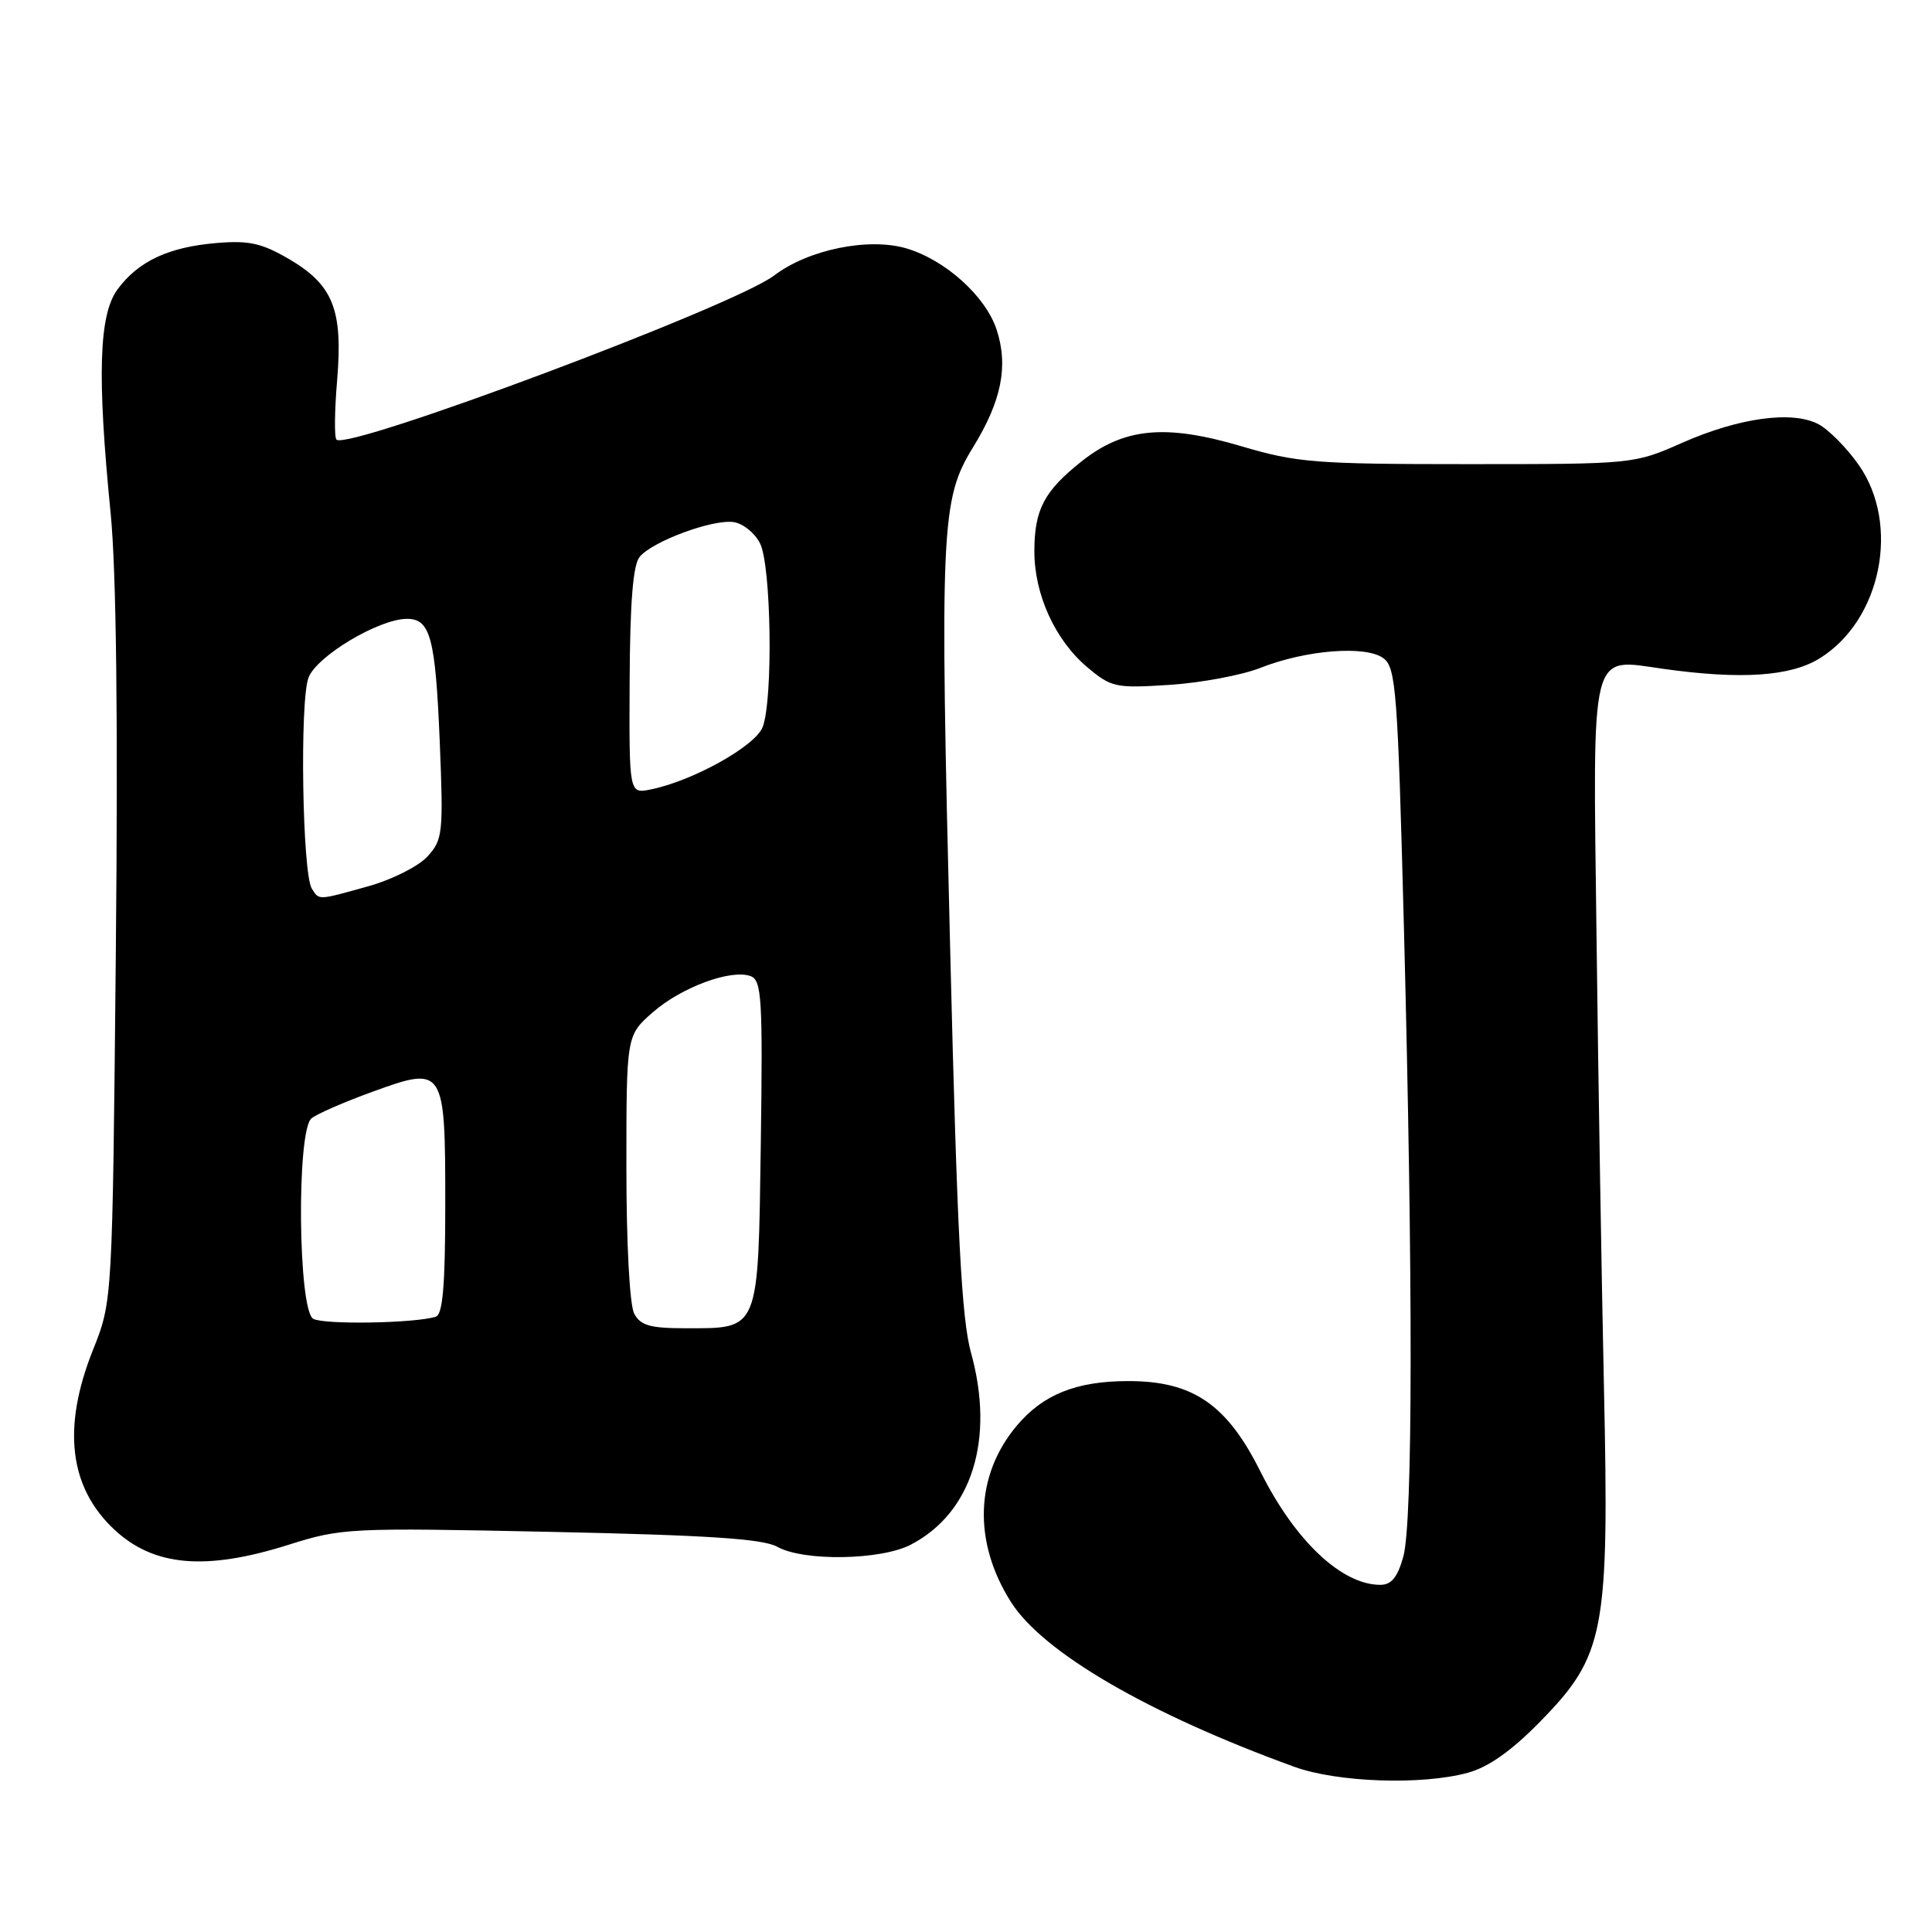 <?xml version="1.0" encoding="UTF-8" standalone="no"?>
<!DOCTYPE svg PUBLIC "-//W3C//DTD SVG 1.1//EN" "http://www.w3.org/Graphics/SVG/1.1/DTD/svg11.dtd" >
<svg xmlns="http://www.w3.org/2000/svg" xmlns:xlink="http://www.w3.org/1999/xlink" version="1.1" viewBox="0 0 256 256">
 <g >
 <path fill="currentColor"
d=" M 194.50 234.90 C 197.22 234.16 200.28 232.00 204.05 228.15 C 212.66 219.36 213.24 216.32 212.53 183.75 C 212.22 169.31 211.77 142.54 211.55 124.26 C 211.06 85.33 210.58 87.25 220.43 88.63 C 230.71 90.07 237.25 89.63 241.11 87.24 C 249.28 82.19 251.84 69.50 246.28 61.59 C 244.71 59.35 242.31 56.93 240.96 56.21 C 237.50 54.38 230.44 55.34 222.86 58.69 C 216.52 61.49 216.44 61.50 194.50 61.50 C 174.23 61.50 171.86 61.31 164.42 59.11 C 154.42 56.16 148.93 56.68 143.32 61.13 C 138.36 65.07 137.07 67.51 137.06 73.00 C 137.04 78.75 139.80 84.81 144.07 88.41 C 147.26 91.09 147.82 91.21 154.96 90.75 C 159.11 90.48 164.53 89.47 167.00 88.50 C 173.05 86.11 180.99 85.49 183.31 87.22 C 184.97 88.45 185.21 91.51 186.03 123.03 C 187.24 169.72 187.21 201.70 185.95 206.25 C 185.19 208.99 184.37 210.00 182.90 210.00 C 177.78 210.00 171.59 204.16 167.02 195.00 C 162.57 186.08 158.07 183.00 149.52 183.00 C 142.63 183.00 138.22 184.76 134.73 188.91 C 129.19 195.50 128.90 204.29 133.96 212.28 C 138.20 218.97 152.15 227.08 171.50 234.11 C 177.20 236.18 188.38 236.57 194.50 234.90 Z  M 38.21 204.70 C 45.30 202.46 46.26 202.42 73.00 202.98 C 93.83 203.42 101.11 203.90 103.00 204.96 C 106.48 206.91 116.75 206.74 120.70 204.67 C 128.80 200.44 131.84 190.71 128.66 179.23 C 127.41 174.71 126.83 163.58 125.92 126.50 C 124.51 69.66 124.67 66.20 128.95 59.24 C 132.72 53.11 133.64 48.48 132.05 43.66 C 130.60 39.26 125.29 34.47 120.16 32.93 C 115.13 31.42 107.10 33.06 102.57 36.51 C 97.29 40.55 46.07 59.74 44.58 58.25 C 44.29 57.96 44.33 54.43 44.67 50.41 C 45.46 41.06 44.15 37.76 38.32 34.34 C 34.69 32.22 33.00 31.84 28.71 32.20 C 22.35 32.73 18.35 34.60 15.59 38.32 C 13.10 41.68 12.85 49.75 14.66 68.00 C 15.41 75.60 15.65 95.25 15.35 125.95 C 14.90 172.40 14.90 172.40 12.34 178.82 C 8.21 189.14 9.14 197.08 15.16 202.69 C 20.38 207.56 27.24 208.16 38.21 204.70 Z  M 41.51 174.75 C 39.49 173.62 39.28 149.85 41.27 148.19 C 41.97 147.61 45.59 146.03 49.31 144.68 C 58.88 141.20 59.00 141.38 59.00 159.60 C 59.00 170.29 58.67 174.17 57.75 174.47 C 55.05 175.34 42.94 175.55 41.51 174.75 Z  M 84.04 174.07 C 83.43 172.94 83.00 164.79 83.00 154.67 C 83.00 137.21 83.00 137.21 86.48 134.15 C 90.29 130.81 96.90 128.37 99.48 129.35 C 100.93 129.91 101.08 132.36 100.81 151.57 C 100.45 176.58 100.69 176.00 90.84 176.00 C 86.16 176.00 84.88 175.64 84.04 174.07 Z  M 41.32 117.75 C 40.06 115.79 39.70 92.85 40.88 89.79 C 41.98 86.92 50.23 82.00 53.93 82.00 C 57.03 82.00 57.70 84.51 58.27 98.31 C 58.76 110.41 58.67 111.26 56.65 113.48 C 55.47 114.78 51.96 116.55 48.85 117.42 C 42.05 119.32 42.31 119.31 41.32 117.75 Z  M 83.43 90.24 C 83.48 79.76 83.88 74.85 84.76 73.78 C 86.48 71.72 94.42 68.78 97.20 69.18 C 98.44 69.35 100.02 70.62 100.71 72.00 C 102.20 74.95 102.45 92.67 101.06 96.33 C 100.10 98.86 91.79 103.49 86.20 104.61 C 83.36 105.18 83.36 105.18 83.43 90.24 Z "/>
</g>
</svg>